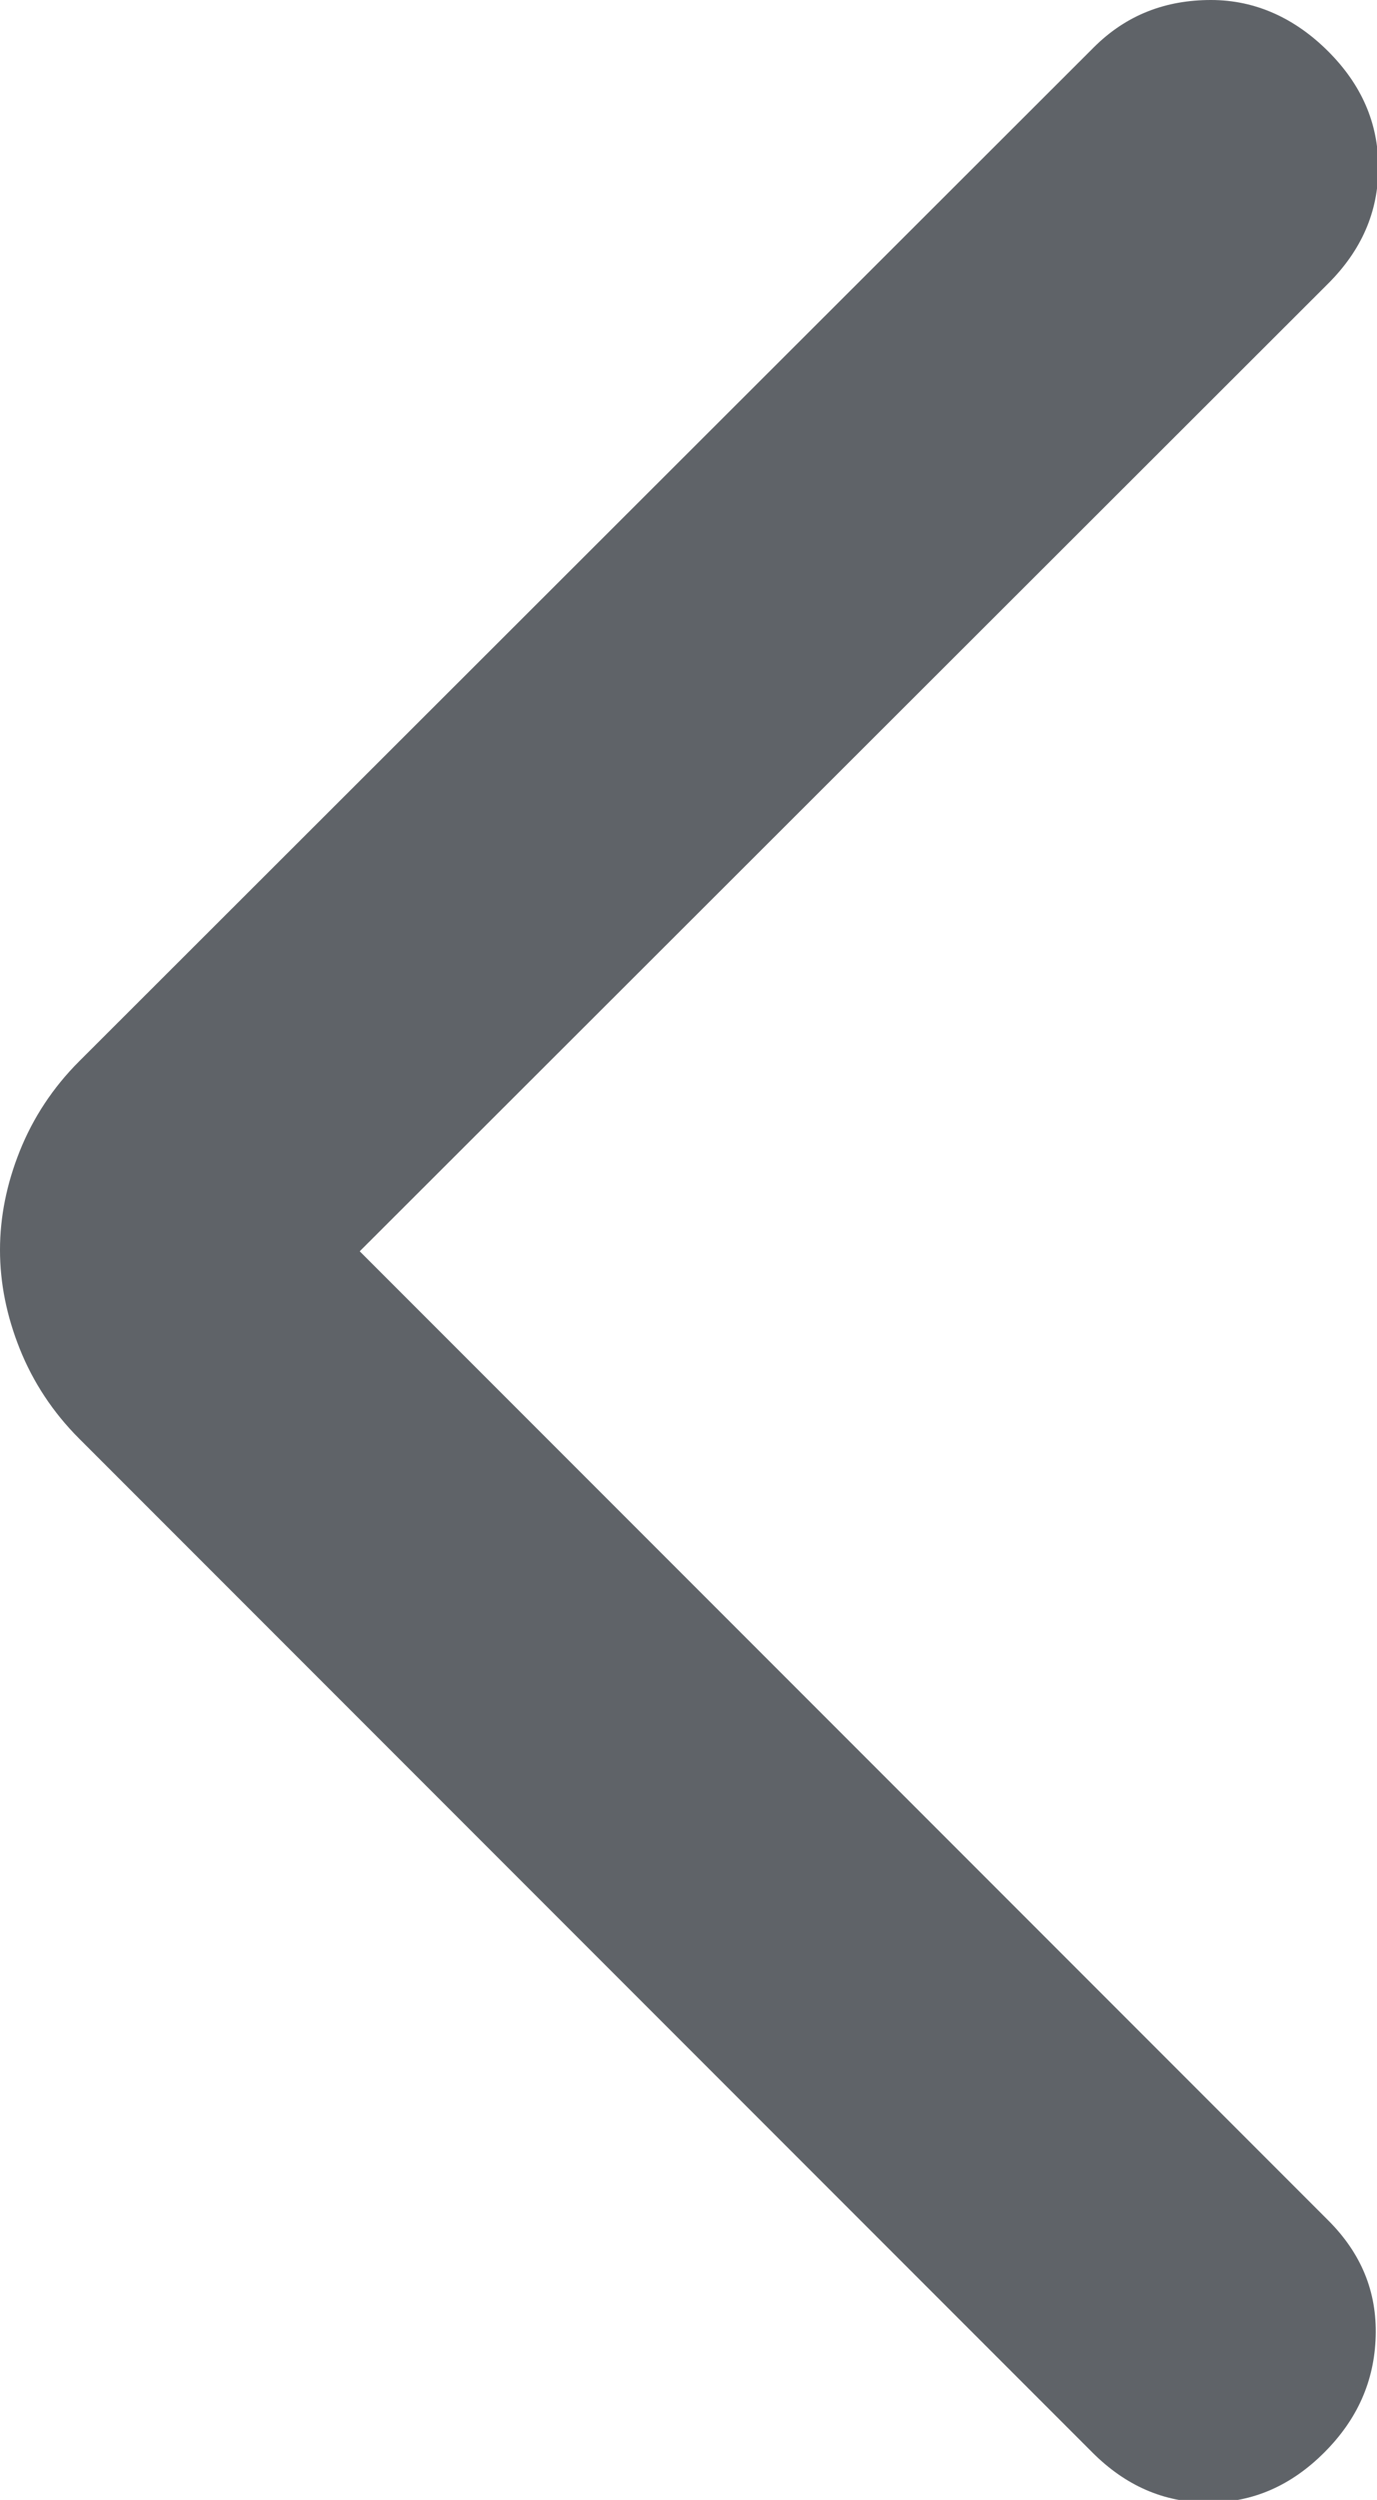 <?xml version="1.0" encoding="UTF-8"?>
<svg id="Layer_1" data-name="Layer 1" xmlns="http://www.w3.org/2000/svg" viewBox="0 0 10.45 18.96">
  <defs>
    <style>
      .cls-1 {
        fill: #5f6368;
      }
    </style>
  </defs>
  <path class="cls-1" d="M2.73,9.49l7.35,7.35c.25,.25,.37,.54,.36,.88s-.14,.63-.39,.88-.54,.38-.88,.38-.63-.13-.88-.38L.6,10.91c-.2-.2-.35-.43-.45-.68s-.15-.5-.15-.75,.05-.5,.15-.75,.25-.48,.45-.68L8.3,.36C8.55,.11,8.85,0,9.19,0s.64,.14,.89,.39,.38,.54,.38,.88-.13,.63-.38,.88L2.73,9.49Z"/>
</svg>